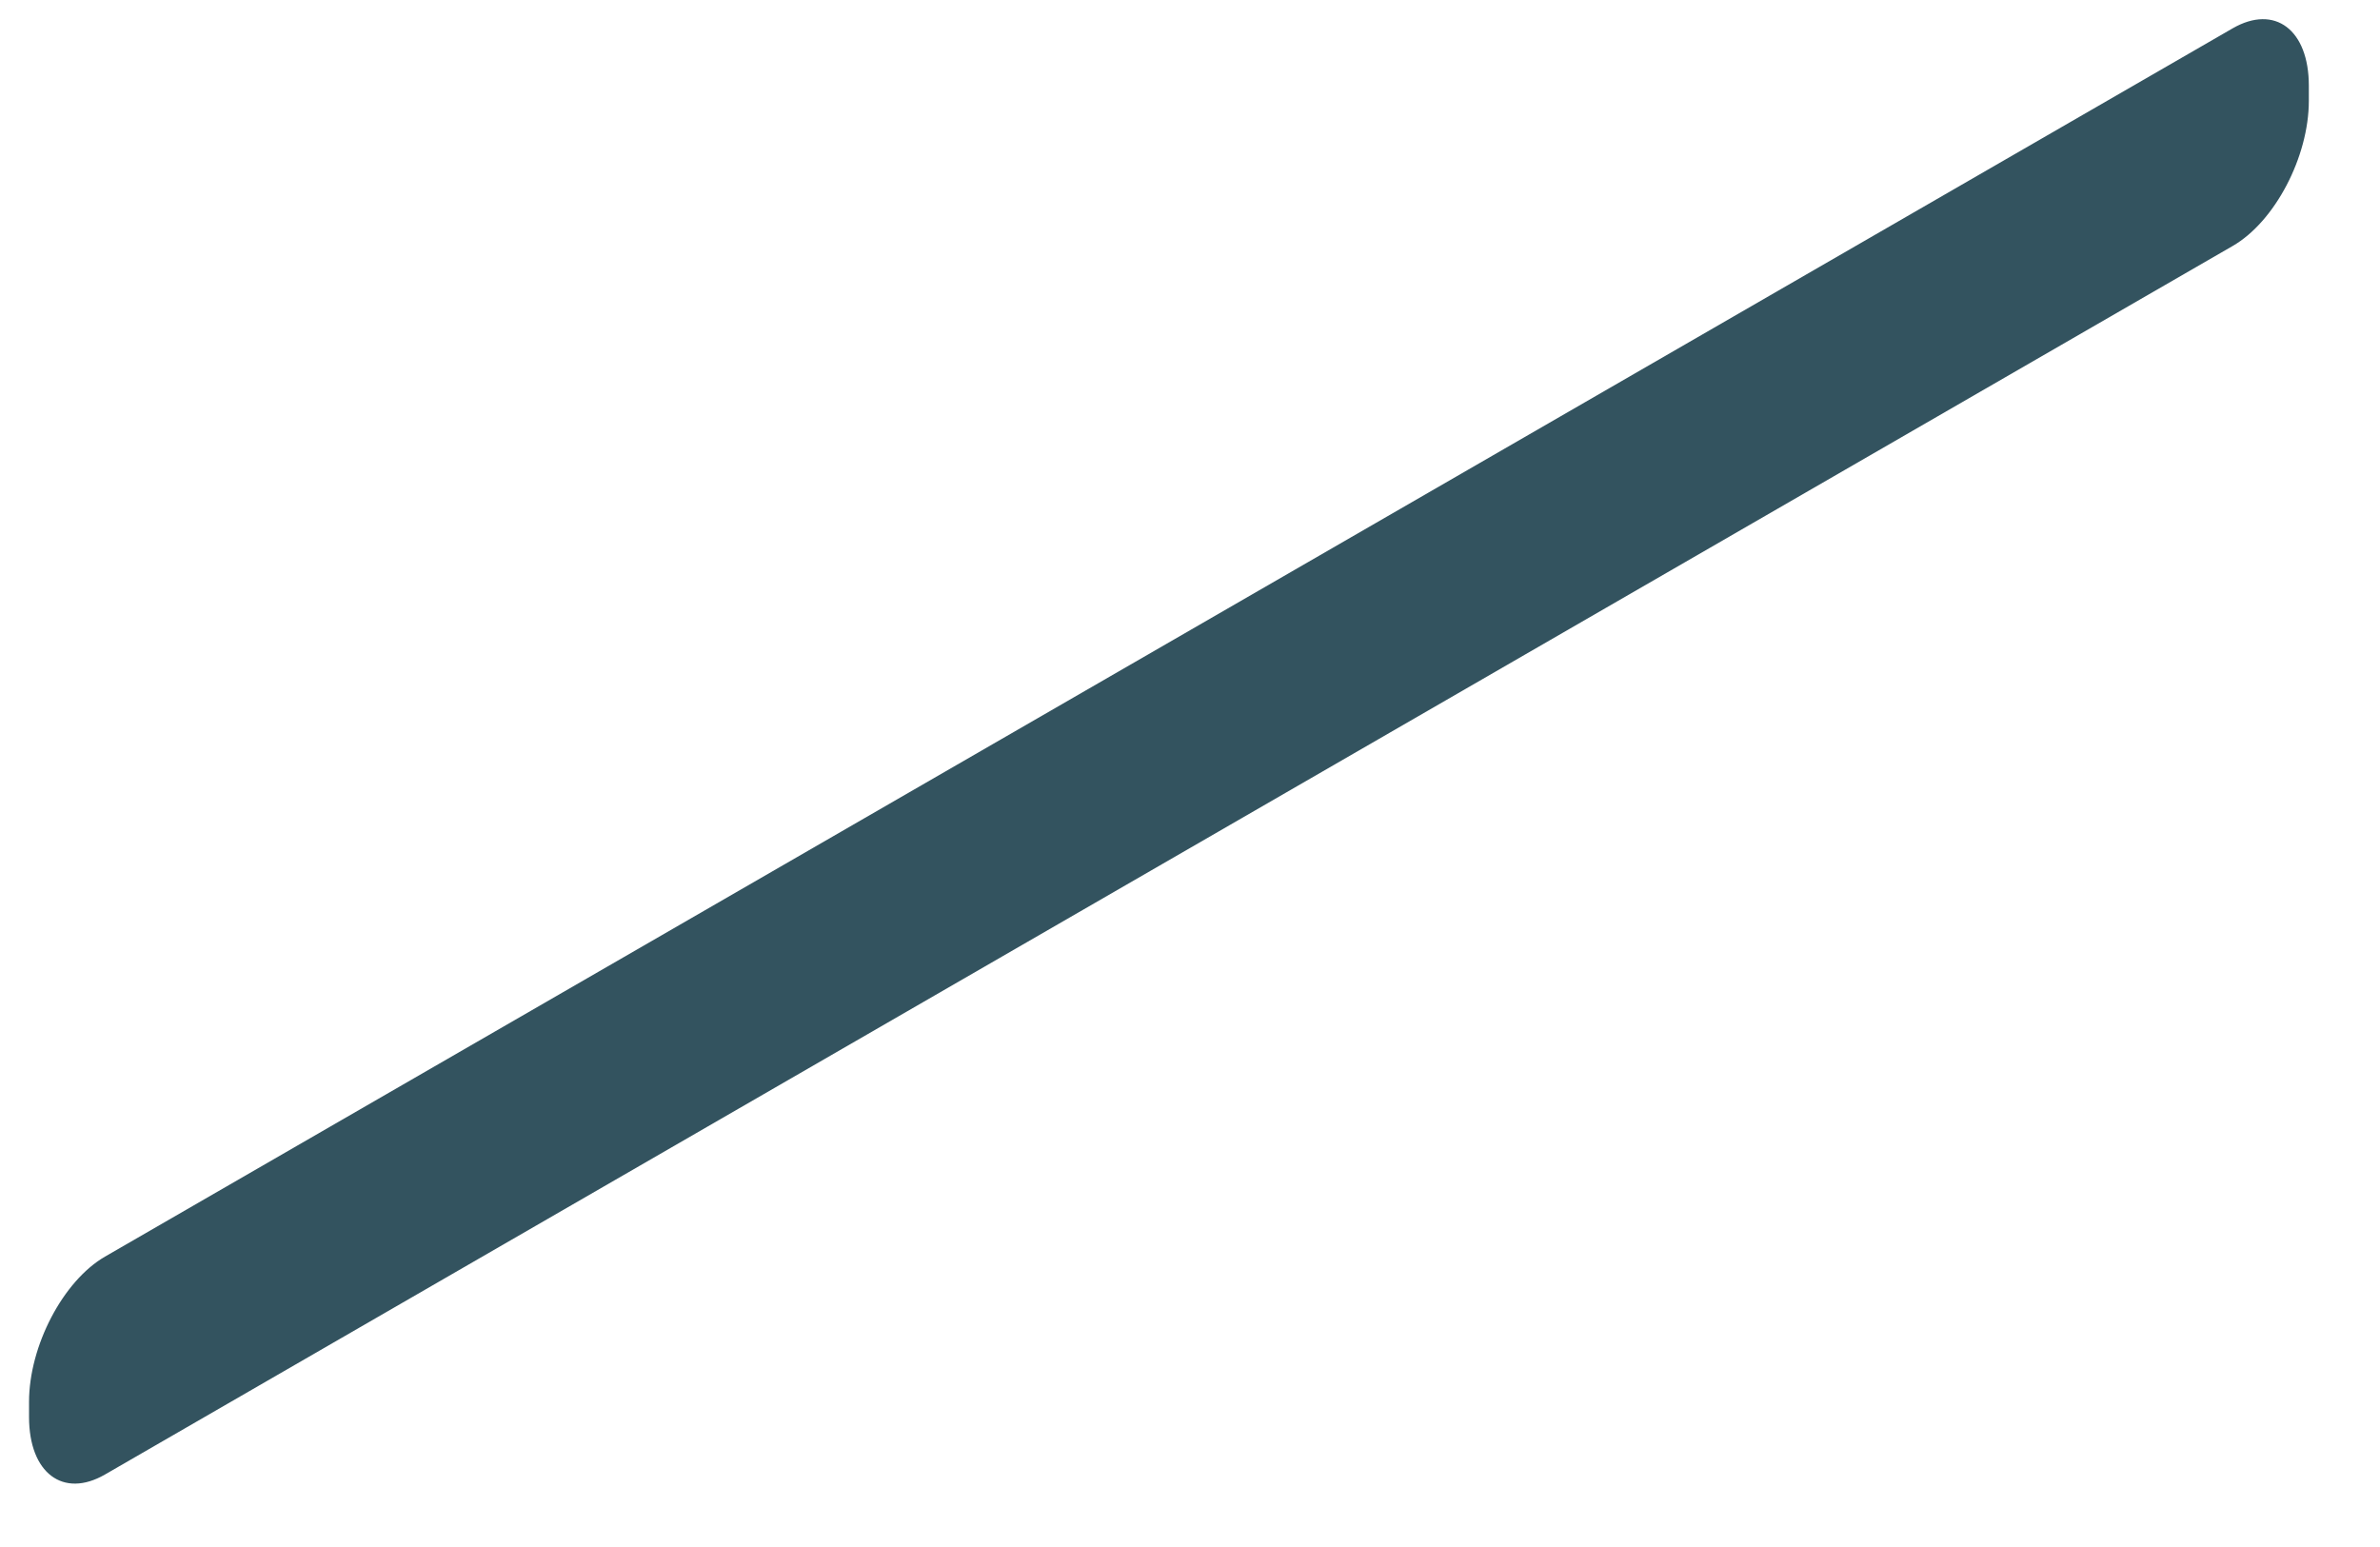 <svg width="20" height="13" viewBox="0 0 20 13" fill="none" xmlns="http://www.w3.org/2000/svg">
<path d="M18.762 2.067L0.882 12.391C0.53 12.594 0.244 12.378 0.244 11.908V11.78C0.244 11.31 0.53 10.764 0.882 10.56L18.762 0.238C19.116 0.034 19.402 0.25 19.402 0.72V0.847C19.402 1.318 19.116 1.863 18.762 2.067Z" fill="#33535F"/>
</svg>

